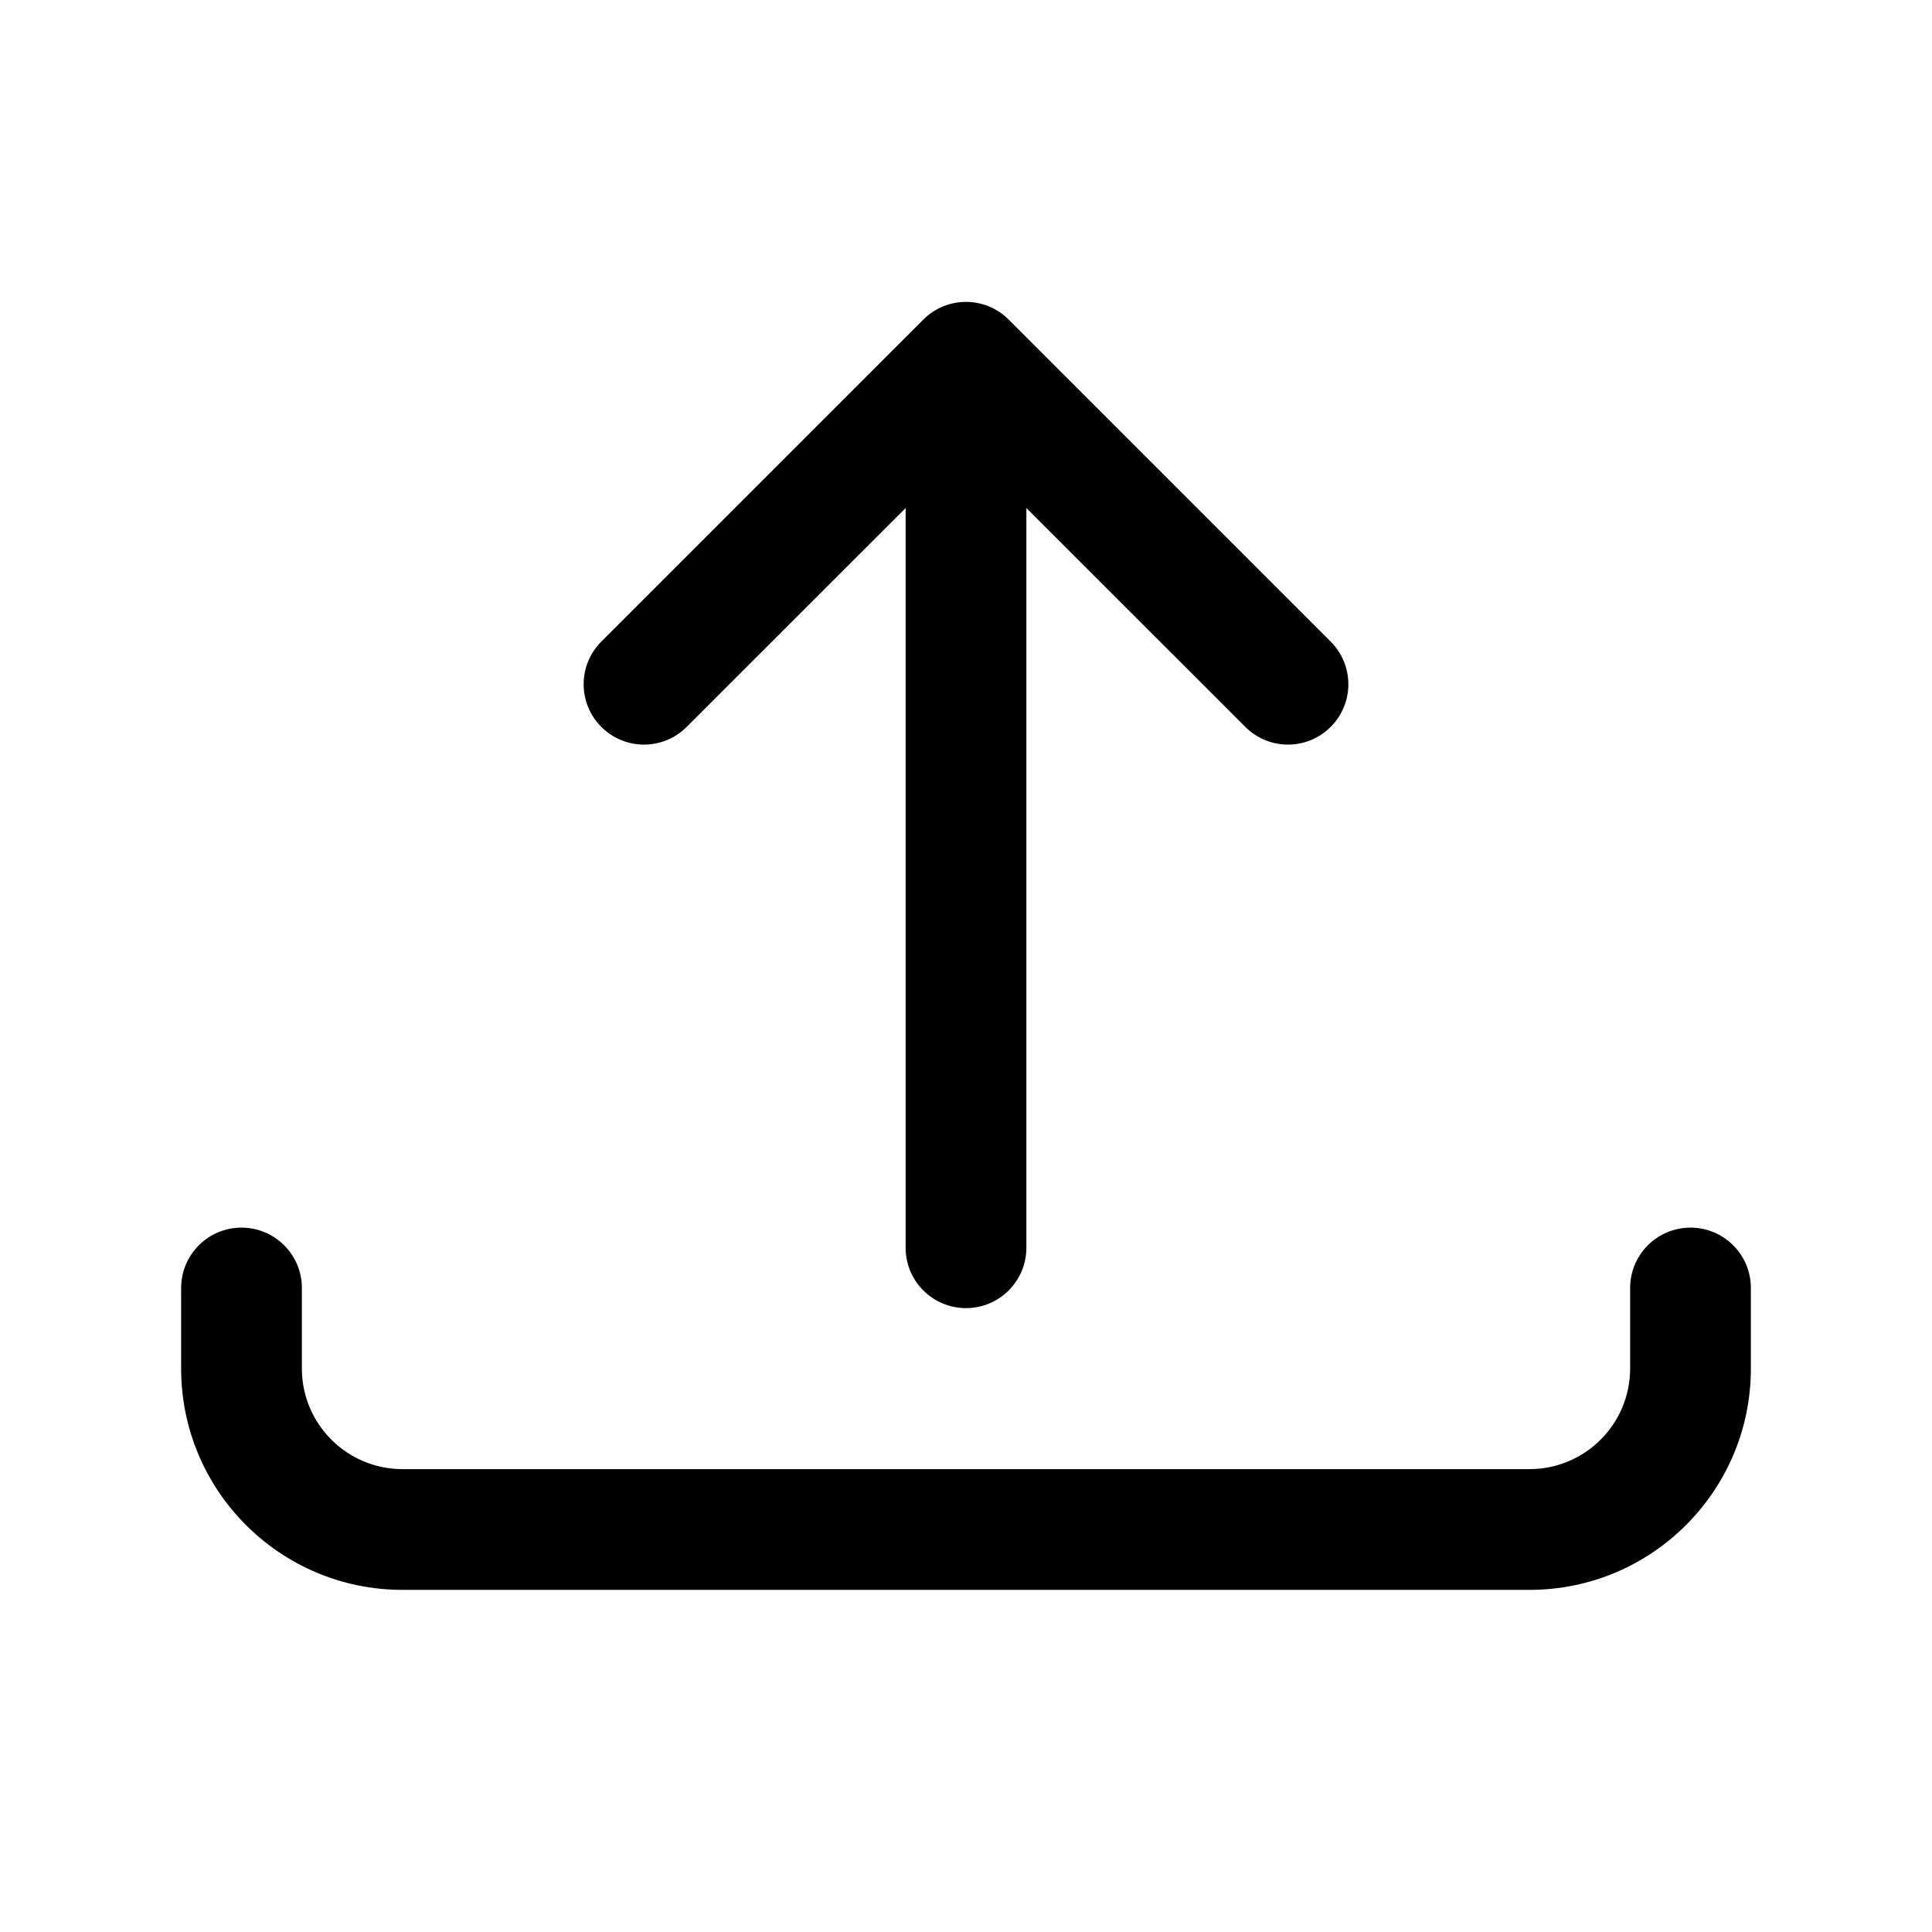 <svg width="24" height="24" viewBox="0 0 24 24" fill="none" xmlns="http://www.w3.org/2000/svg">
<path d="M15.47 9.03C15.763 9.323 16.237 9.323 16.53 9.03C16.823 8.737 16.823 8.263 16.53 7.97L12.53 3.97C12.237 3.677 11.763 3.677 11.47 3.97L7.47 7.97C7.177 8.263 7.177 8.737 7.47 9.03C7.763 9.323 8.237 9.323 8.53 9.03L11.25 6.311V15.5C11.25 15.914 11.586 16.25 12 16.25C12.414 16.25 12.75 15.914 12.75 15.5V6.311L15.47 9.03Z" fill="currentColor"/>
<path d="M3.75 16C3.75 15.586 3.414 15.25 3 15.25C2.586 15.25 2.25 15.586 2.25 16V17C2.25 18.519 3.481 19.75 5 19.75H19C20.519 19.75 21.75 18.519 21.75 17V16C21.75 15.586 21.414 15.25 21 15.25C20.586 15.25 20.25 15.586 20.25 16V17C20.25 17.69 19.69 18.25 19 18.25H5C4.31 18.25 3.75 17.69 3.75 17V16Z" fill="currentColor"/>
</svg>
